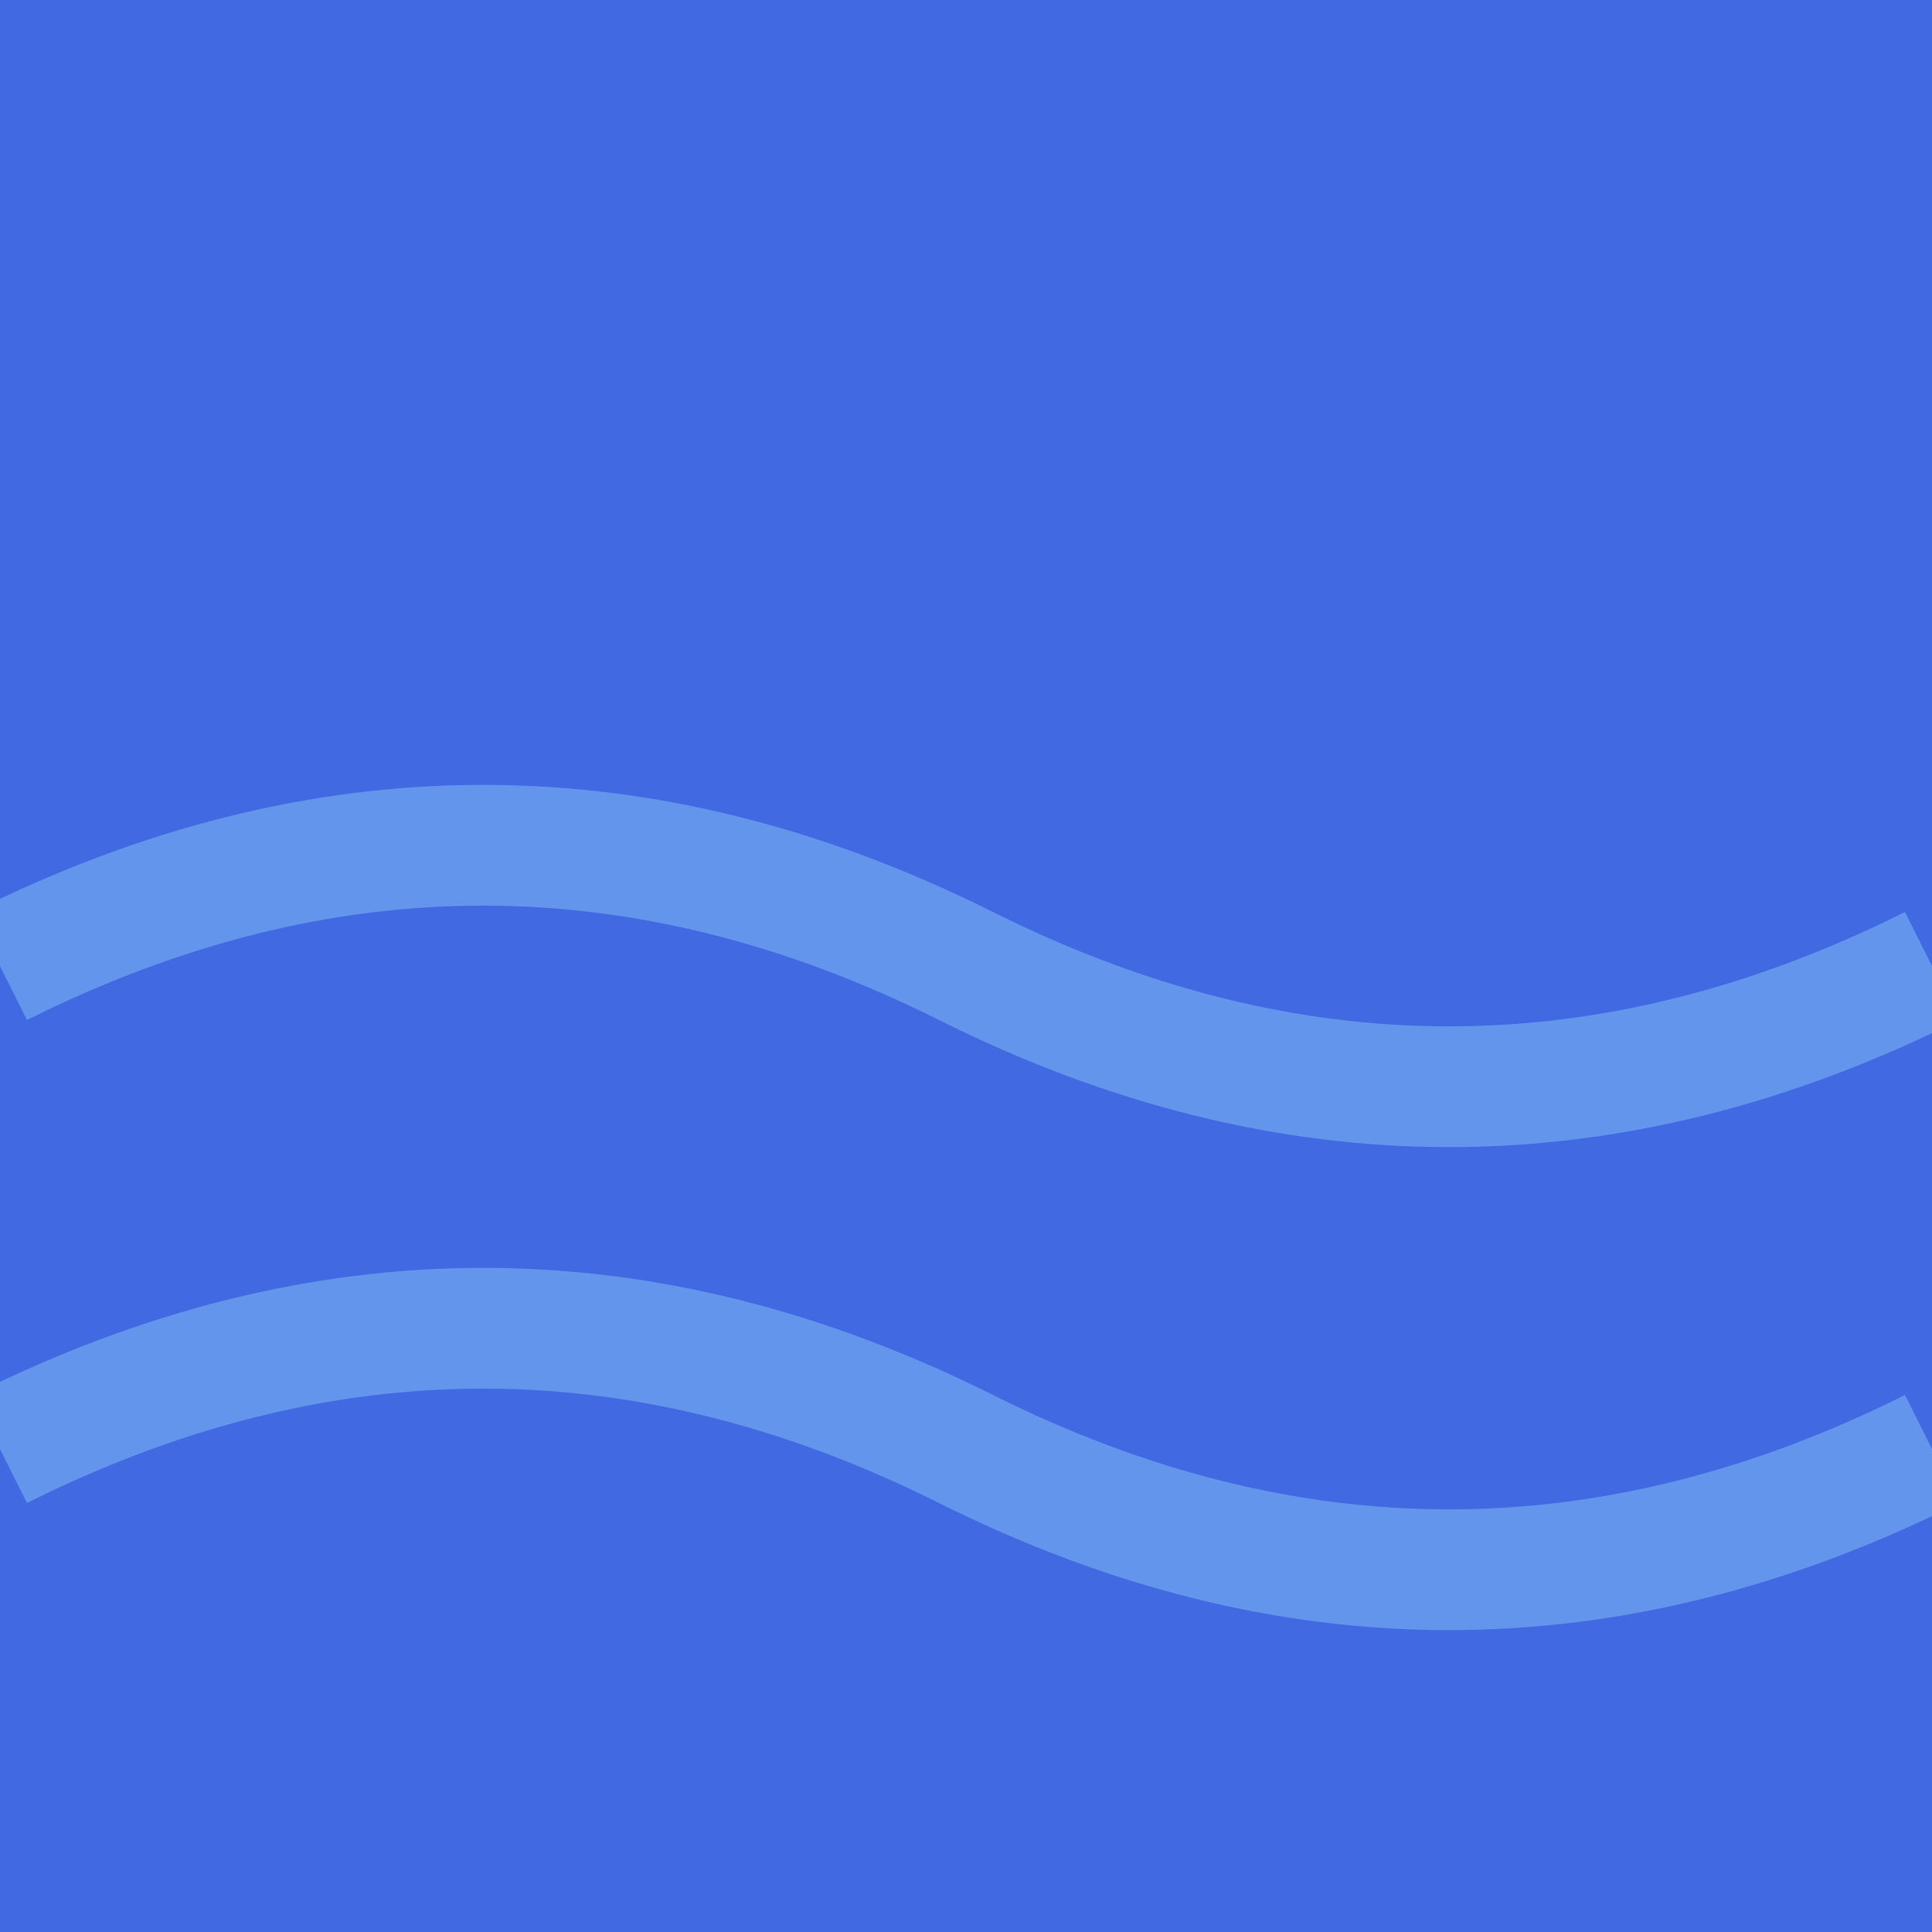 <svg xmlns="http://www.w3.org/2000/svg" width="32" height="32" viewBox="0 0 32 32">
  <rect width="32" height="32" fill="#4169E1"/>
  <path d="M0 16 Q8 12, 16 16 Q24 20, 32 16" stroke="#6495ED" stroke-width="2" fill="none"/>
  <path d="M0 24 Q8 20, 16 24 Q24 28, 32 24" stroke="#6495ED" stroke-width="2" fill="none"/>
</svg>
